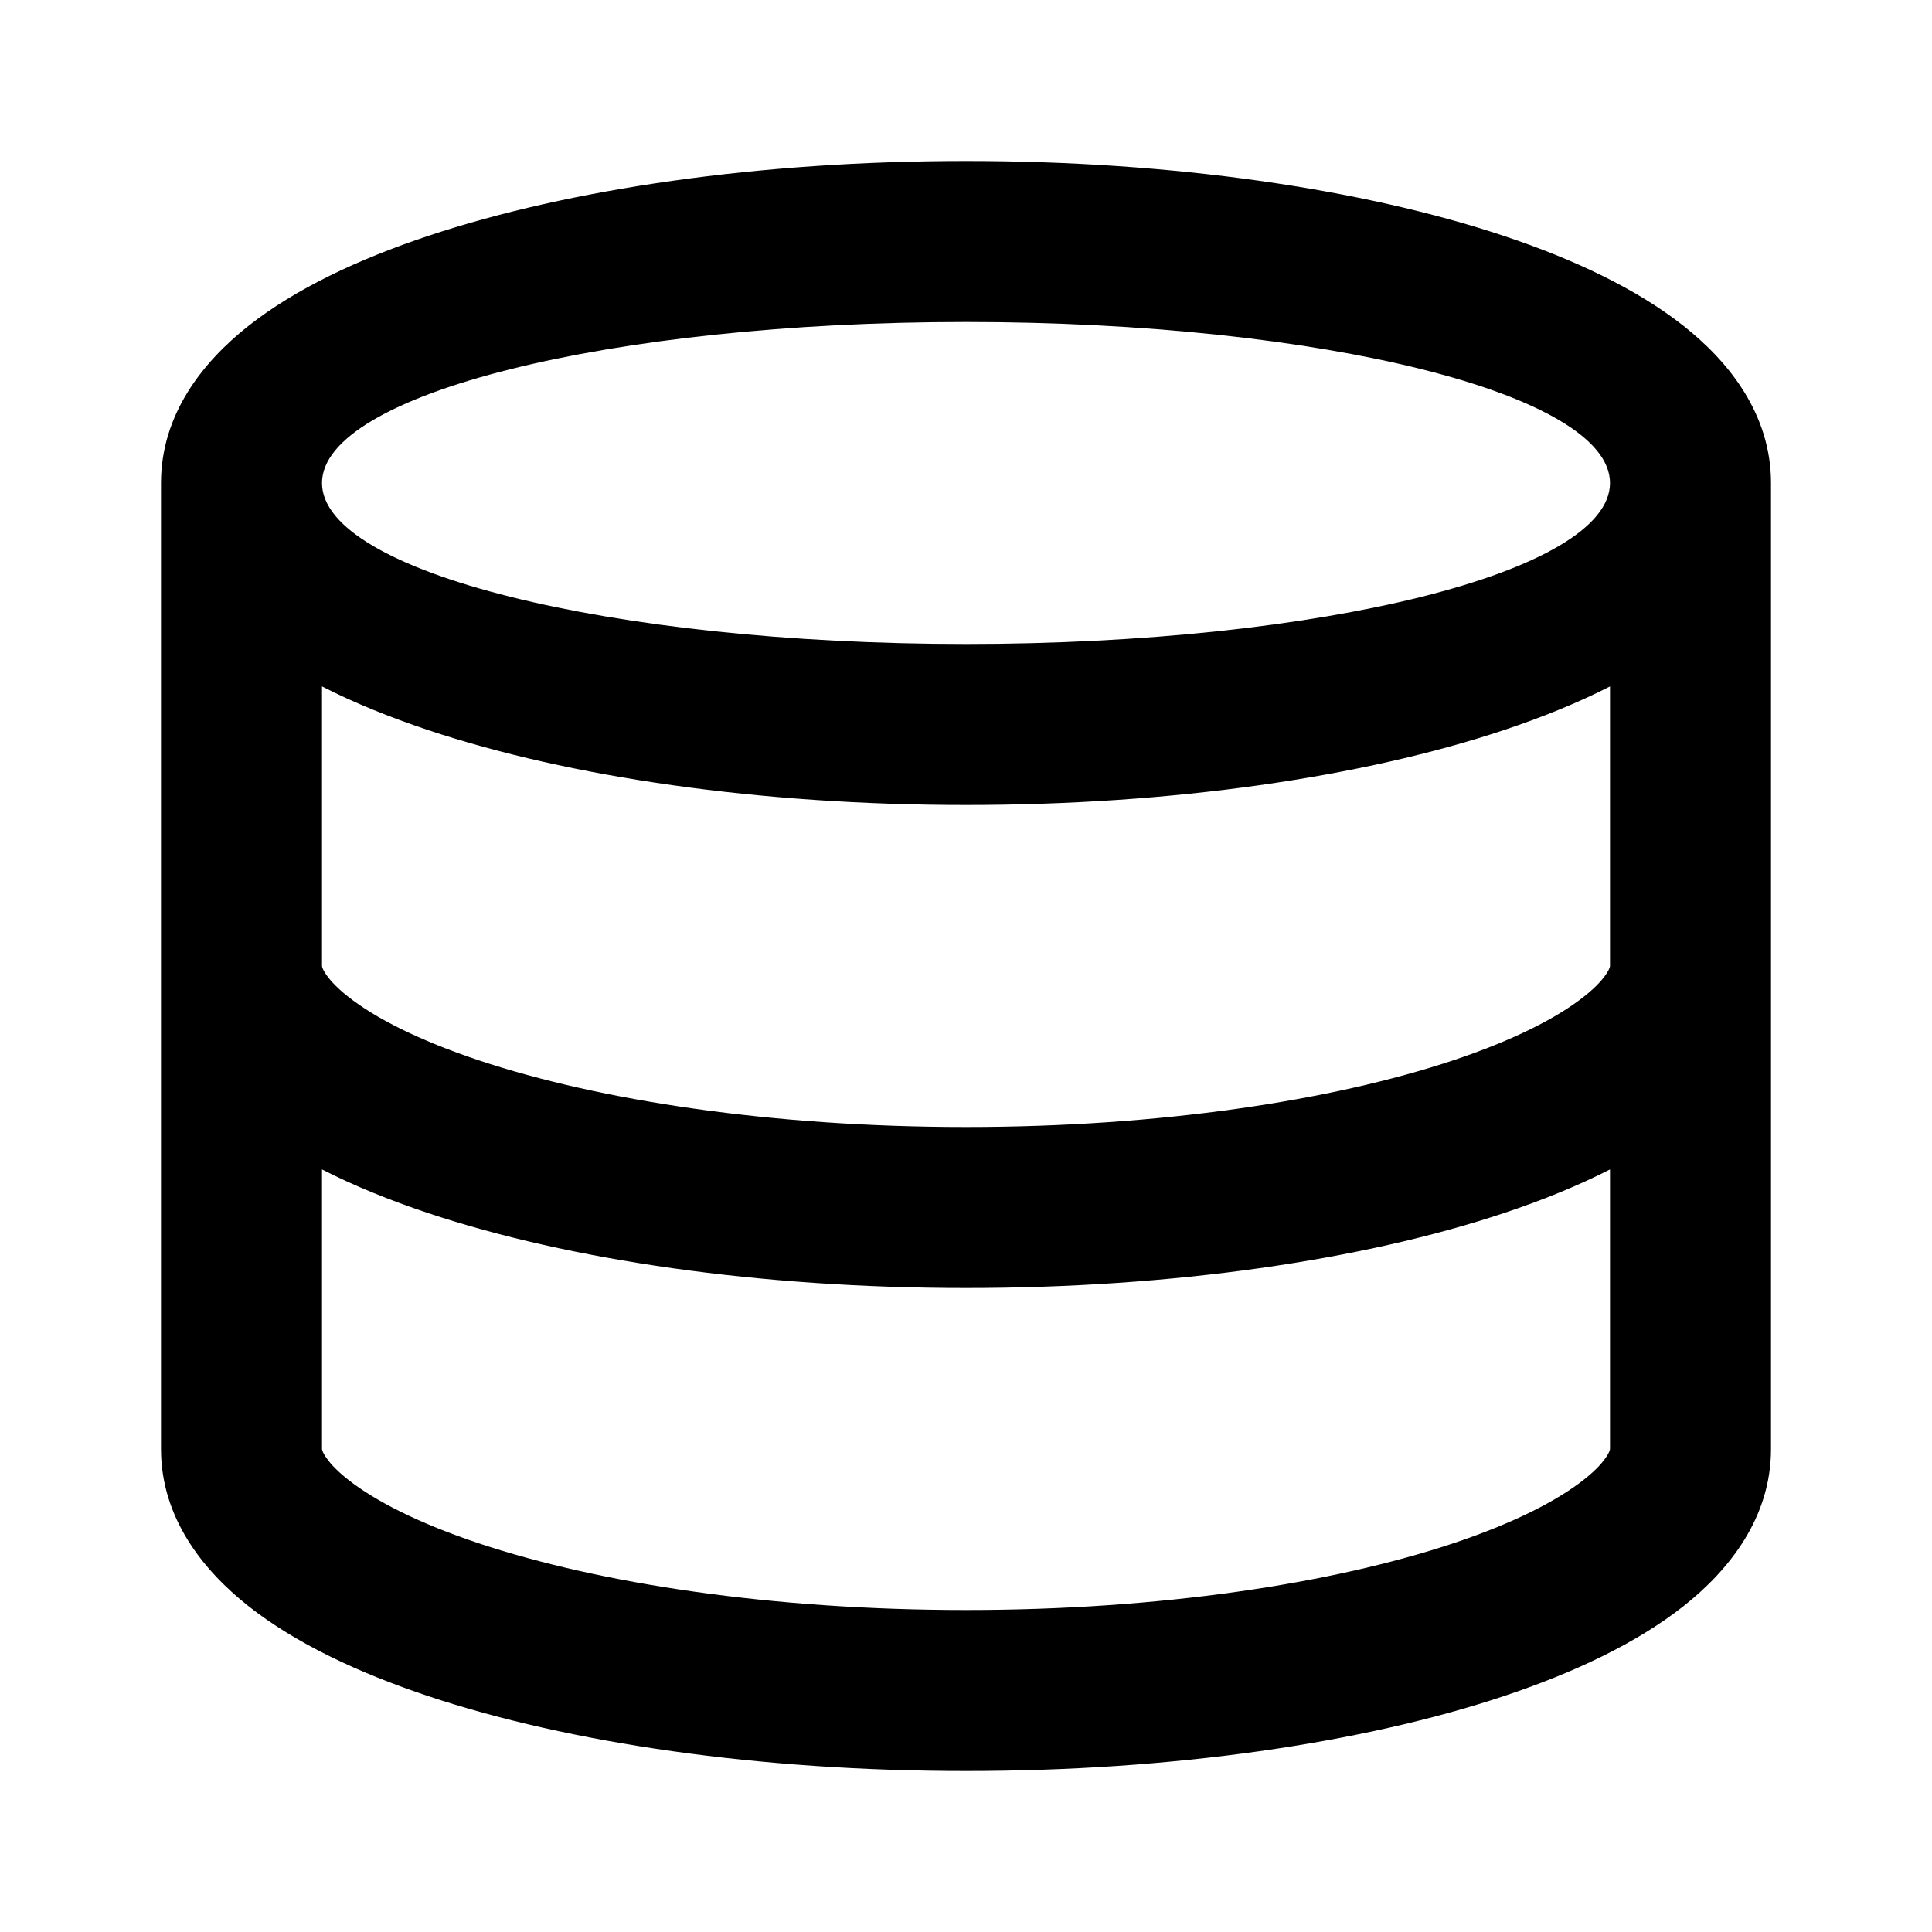<svg width="24" height="24" viewBox="0 0 24 24"  xmlns="http://www.w3.org/2000/svg">
<path fill-rule="evenodd" clip-rule="evenodd" d="M20.912 19.953C21.481 19.504 22 18.852 22 18V6C22 5.148 21.481 4.496 20.912 4.047C20.331 3.589 19.553 3.221 18.68 2.93C16.925 2.345 14.563 2 12 2C9.437 2 7.075 2.345 5.32 2.93C4.447 3.221 3.669 3.589 3.088 4.047C2.519 4.496 2 5.148 2 6V18C2 18.852 2.519 19.504 3.088 19.953C3.669 20.411 4.447 20.779 5.32 21.07C7.075 21.655 9.437 22 12 22C14.563 22 16.925 21.655 18.68 21.07C19.553 20.779 20.331 20.411 20.912 19.953ZM4 6C4.001 4.895 7.582 4 12 4C16.418 4 20 4.895 20 6C20 7.105 16.418 8 12 8C7.582 8 4 7.105 4 6C4 6 4 6 4 6C4 6 4 6 4 6ZM18.68 9.07C19.153 8.912 19.599 8.732 20 8.527V12C20 12.001 20 12.006 19.997 12.015C19.994 12.026 19.985 12.049 19.965 12.081C19.922 12.151 19.836 12.255 19.674 12.382C19.344 12.643 18.804 12.921 18.048 13.173C16.546 13.673 14.408 14 12 14C9.592 14 7.454 13.673 5.952 13.173C5.196 12.921 4.656 12.643 4.326 12.382C4.164 12.255 4.078 12.151 4.035 12.081C4.015 12.049 4.006 12.026 4.003 12.015C4 12.006 4 12.001 4 12V8.527C4.401 8.732 4.847 8.912 5.32 9.07C7.075 9.655 9.437 10 12 10C14.563 10 16.925 9.655 18.68 9.07ZM18.68 15.07C19.153 14.912 19.599 14.732 20 14.527V18C20 18.001 20 18.005 19.997 18.015C19.994 18.026 19.985 18.049 19.965 18.081C19.922 18.151 19.836 18.255 19.674 18.382C19.344 18.642 18.804 18.921 18.048 19.173C16.546 19.673 14.408 20 12 20C9.592 20 7.454 19.673 5.952 19.173C5.196 18.921 4.656 18.642 4.326 18.382C4.164 18.255 4.078 18.151 4.035 18.081C4.015 18.049 4.006 18.026 4.003 18.015C4 18.005 4 18.001 4 18V14.527C4.401 14.732 4.847 14.912 5.32 15.07C7.075 15.655 9.437 16 12 16C14.563 16 16.925 15.655 18.68 15.07Z"/>
</svg>
